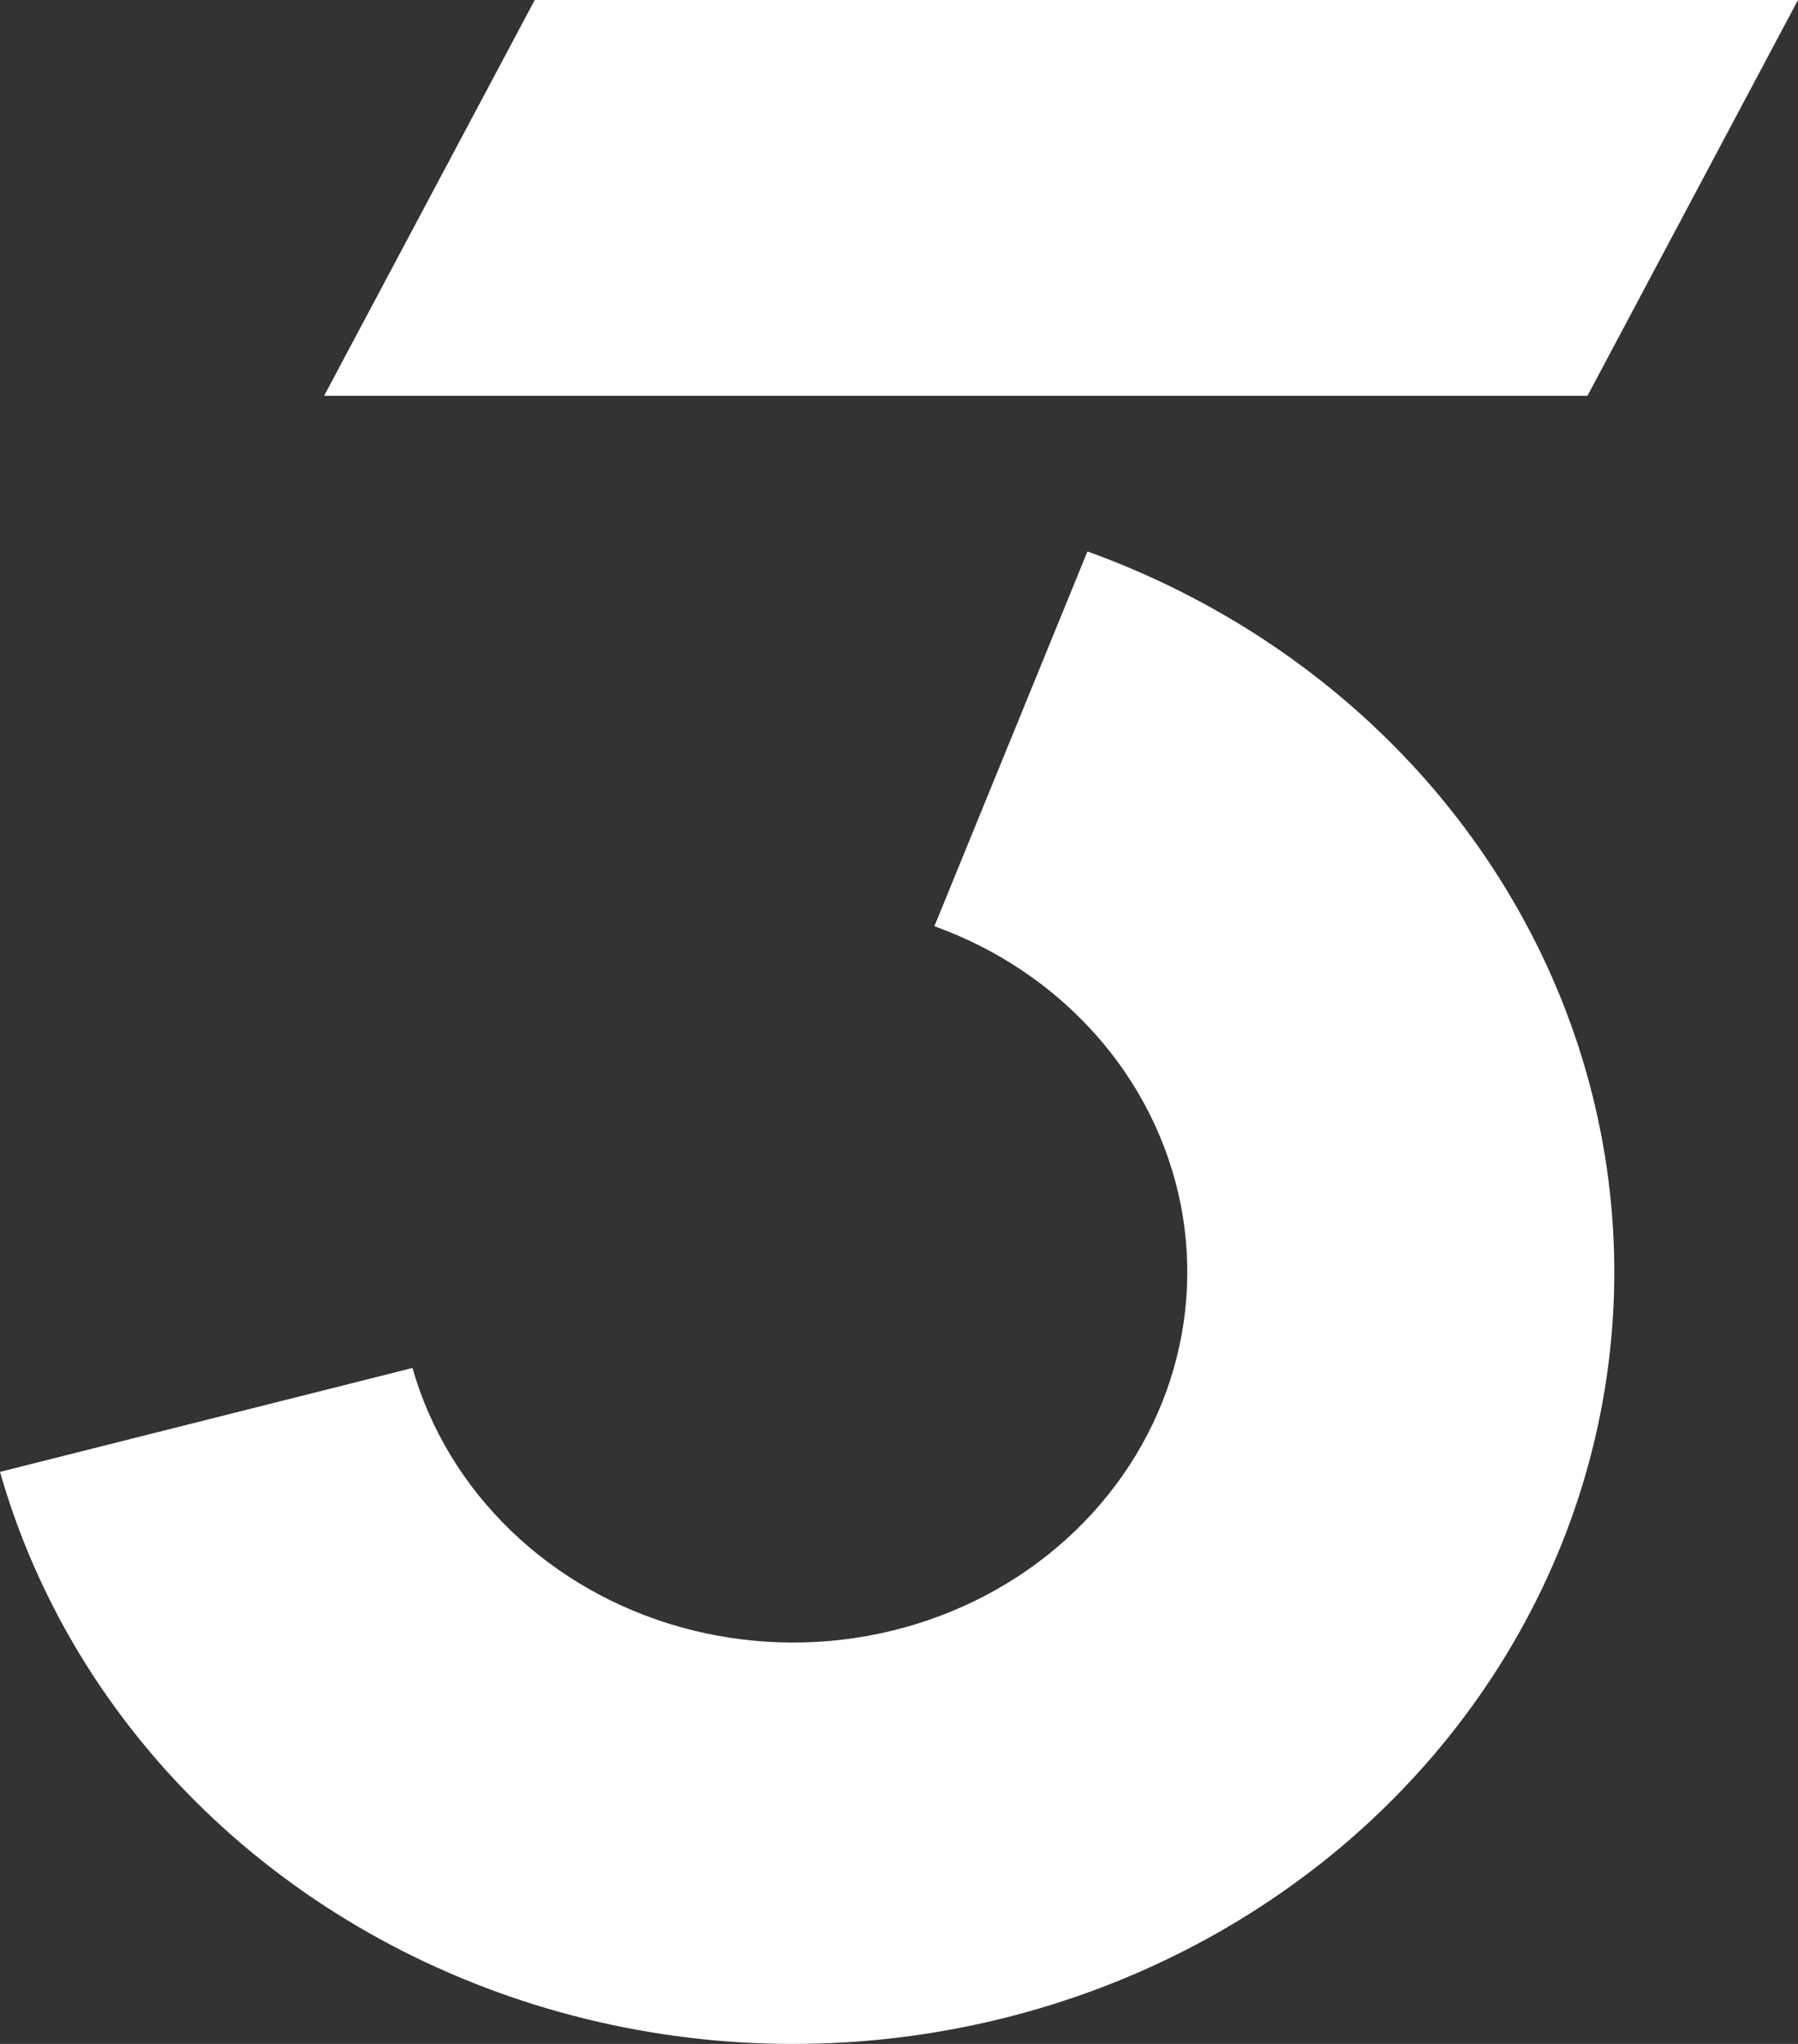 <svg width="22" height="25" viewBox="0 0 22 25" fill="none" xmlns="http://www.w3.org/2000/svg">
<rect x="0" y="0" width="22" height="25" fill="#333333" stroke="none"/>
<path d="M6.543 0H22L19.424 4.841H3.966L6.543 0Z" fill="white"/>
<path d="M0 18.003C0.445 19.563 1.308 20.99 2.508 22.147C3.708 23.304 5.203 24.152 6.851 24.611C8.5 25.07 10.246 25.124 11.922 24.767C13.599 24.411 15.15 23.656 16.428 22.575C17.705 21.494 18.666 20.123 19.219 18.594C19.772 17.064 19.897 15.427 19.584 13.839C19.271 12.251 18.529 10.764 17.43 9.522C16.331 8.28 14.911 7.324 13.306 6.745L11.433 11.329C12.204 11.606 12.885 12.065 13.413 12.662C13.941 13.258 14.296 13.971 14.447 14.733C14.597 15.496 14.537 16.282 14.272 17.016C14.007 17.75 13.545 18.408 12.932 18.927C12.319 19.446 11.574 19.808 10.769 19.979C9.964 20.15 9.126 20.124 8.335 19.904C7.544 19.684 6.826 19.277 6.25 18.721C5.675 18.166 5.26 17.481 5.047 16.732L0 18.003Z" fill="white"/>
</svg>
